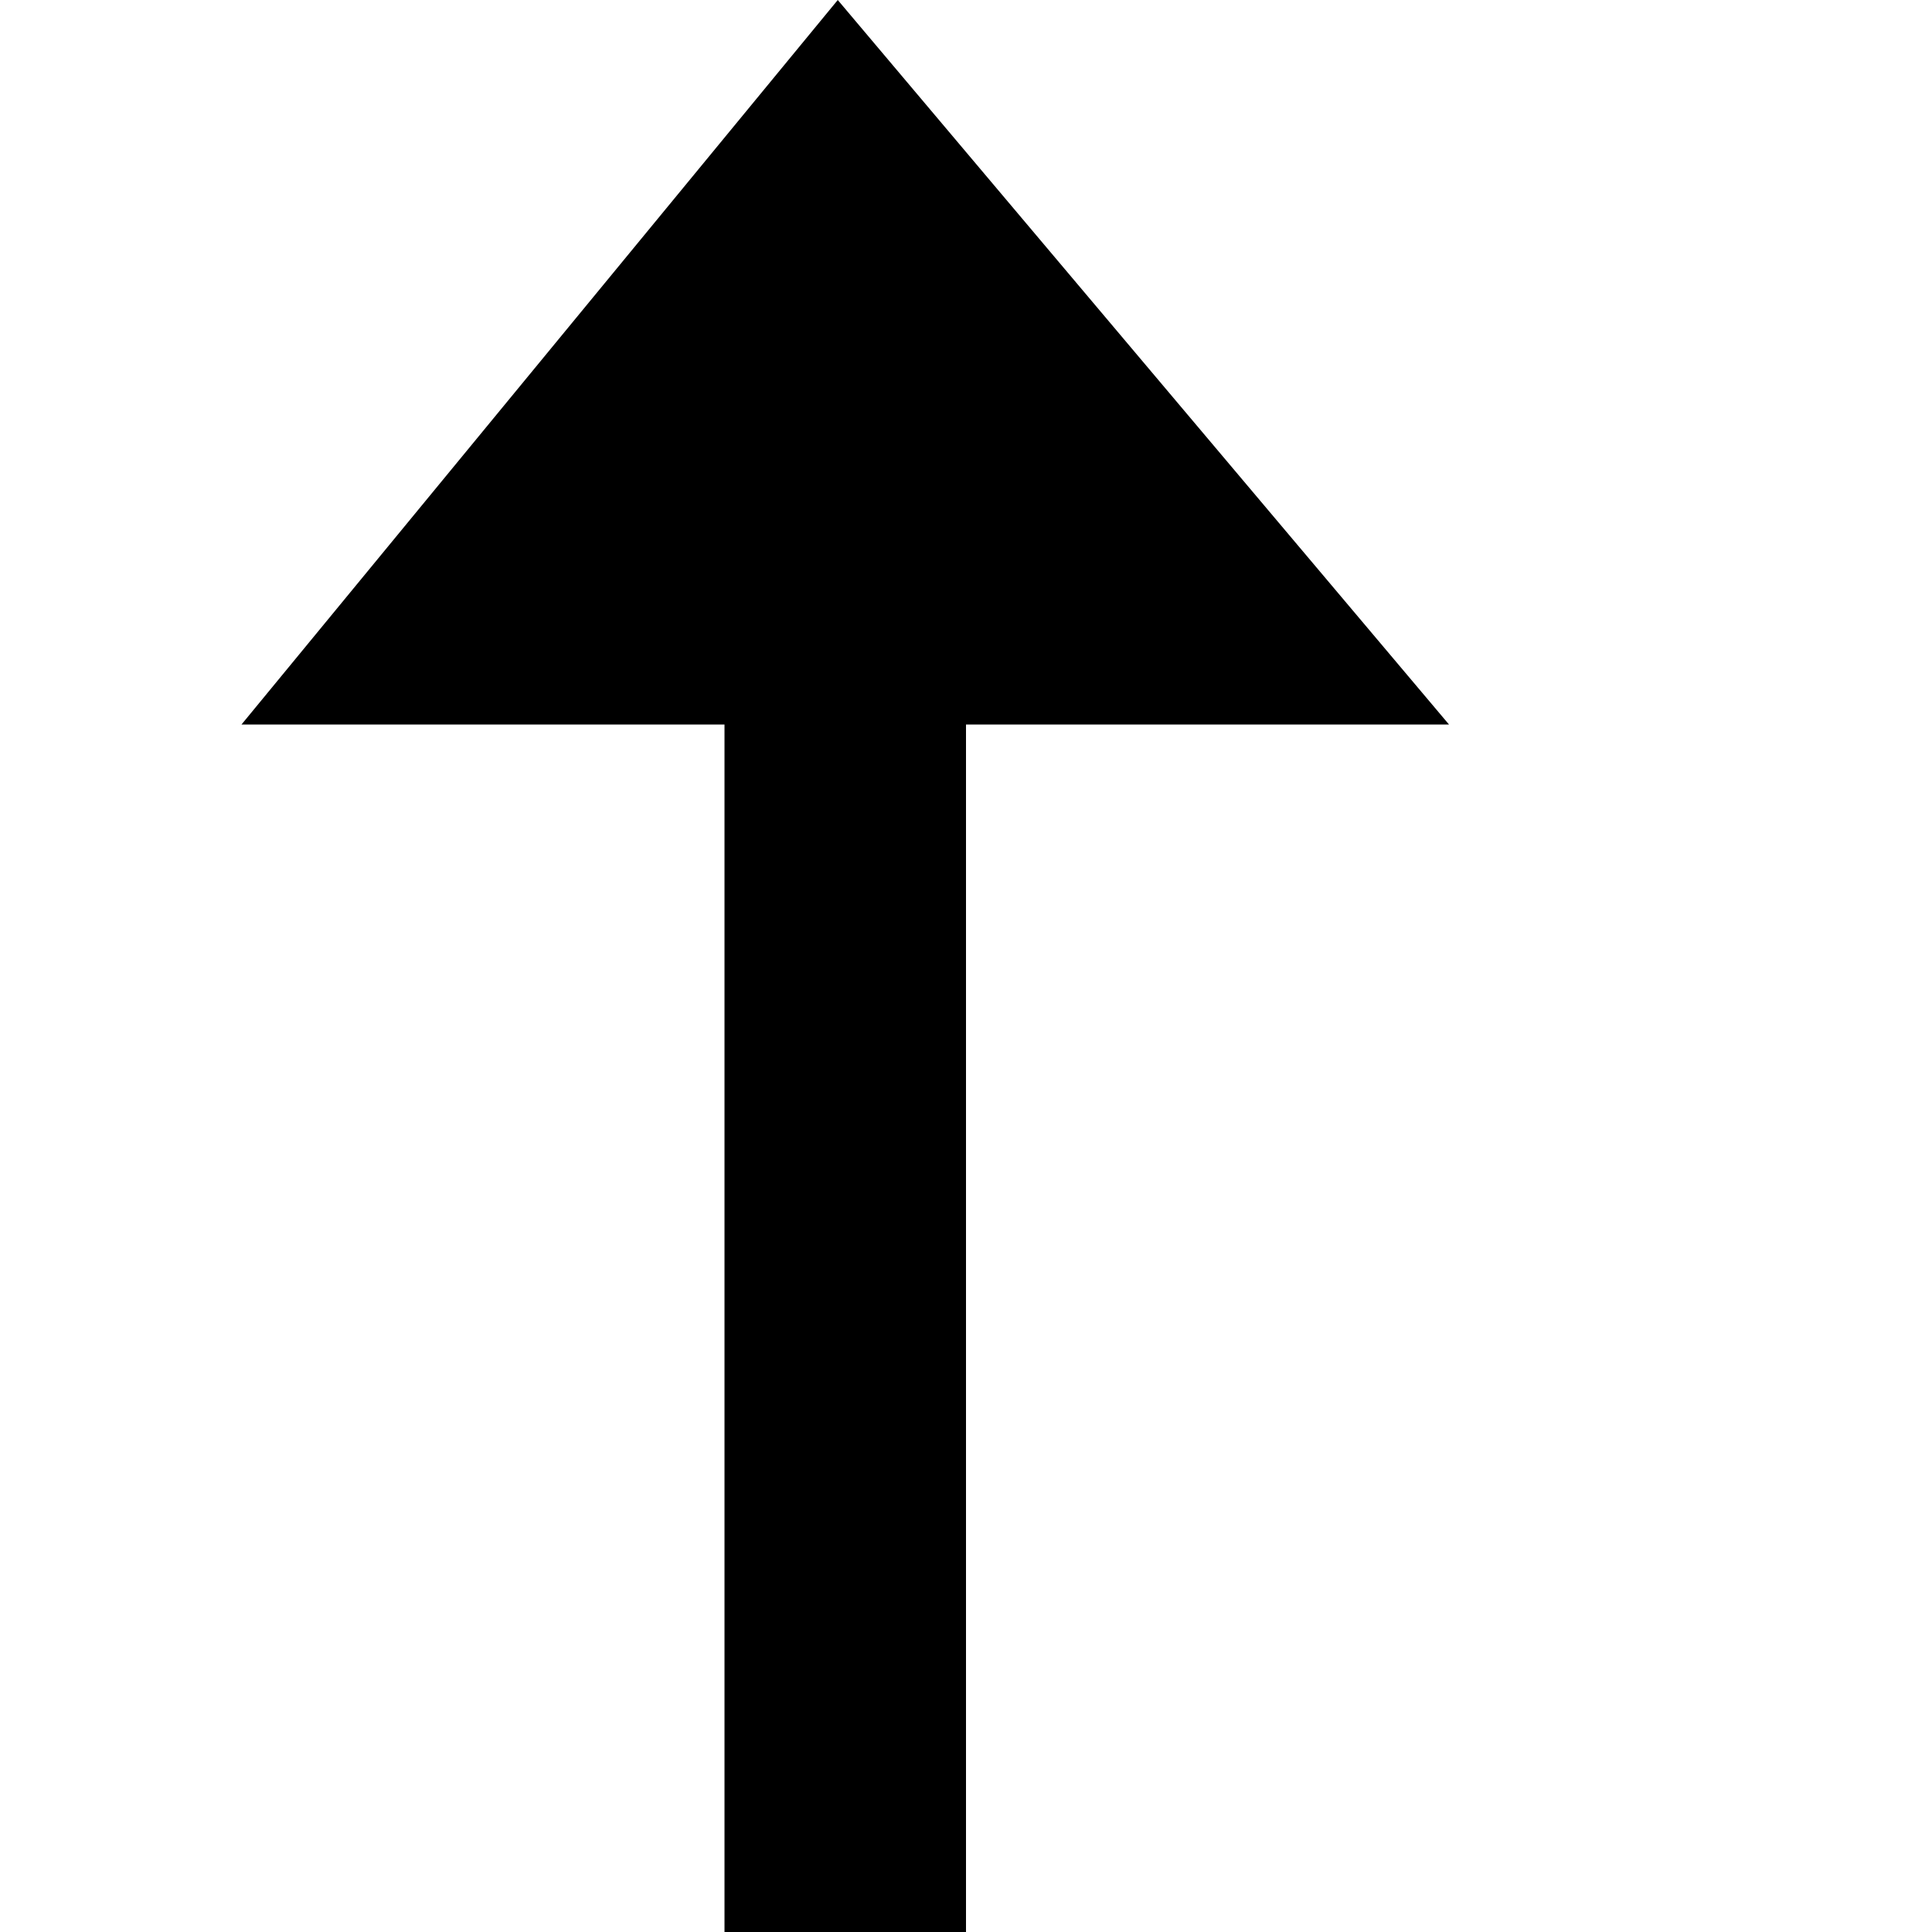 <svg xmlns="http://www.w3.org/2000/svg" version="1.1" width="8" height="8" data-icon="arrow-top" data-container-transform="translate(1)" viewBox="0 0 8 8"><path d="M3.469 0l-2.469 3h2v5h1v-5h2l-2.531-3z"/></svg>